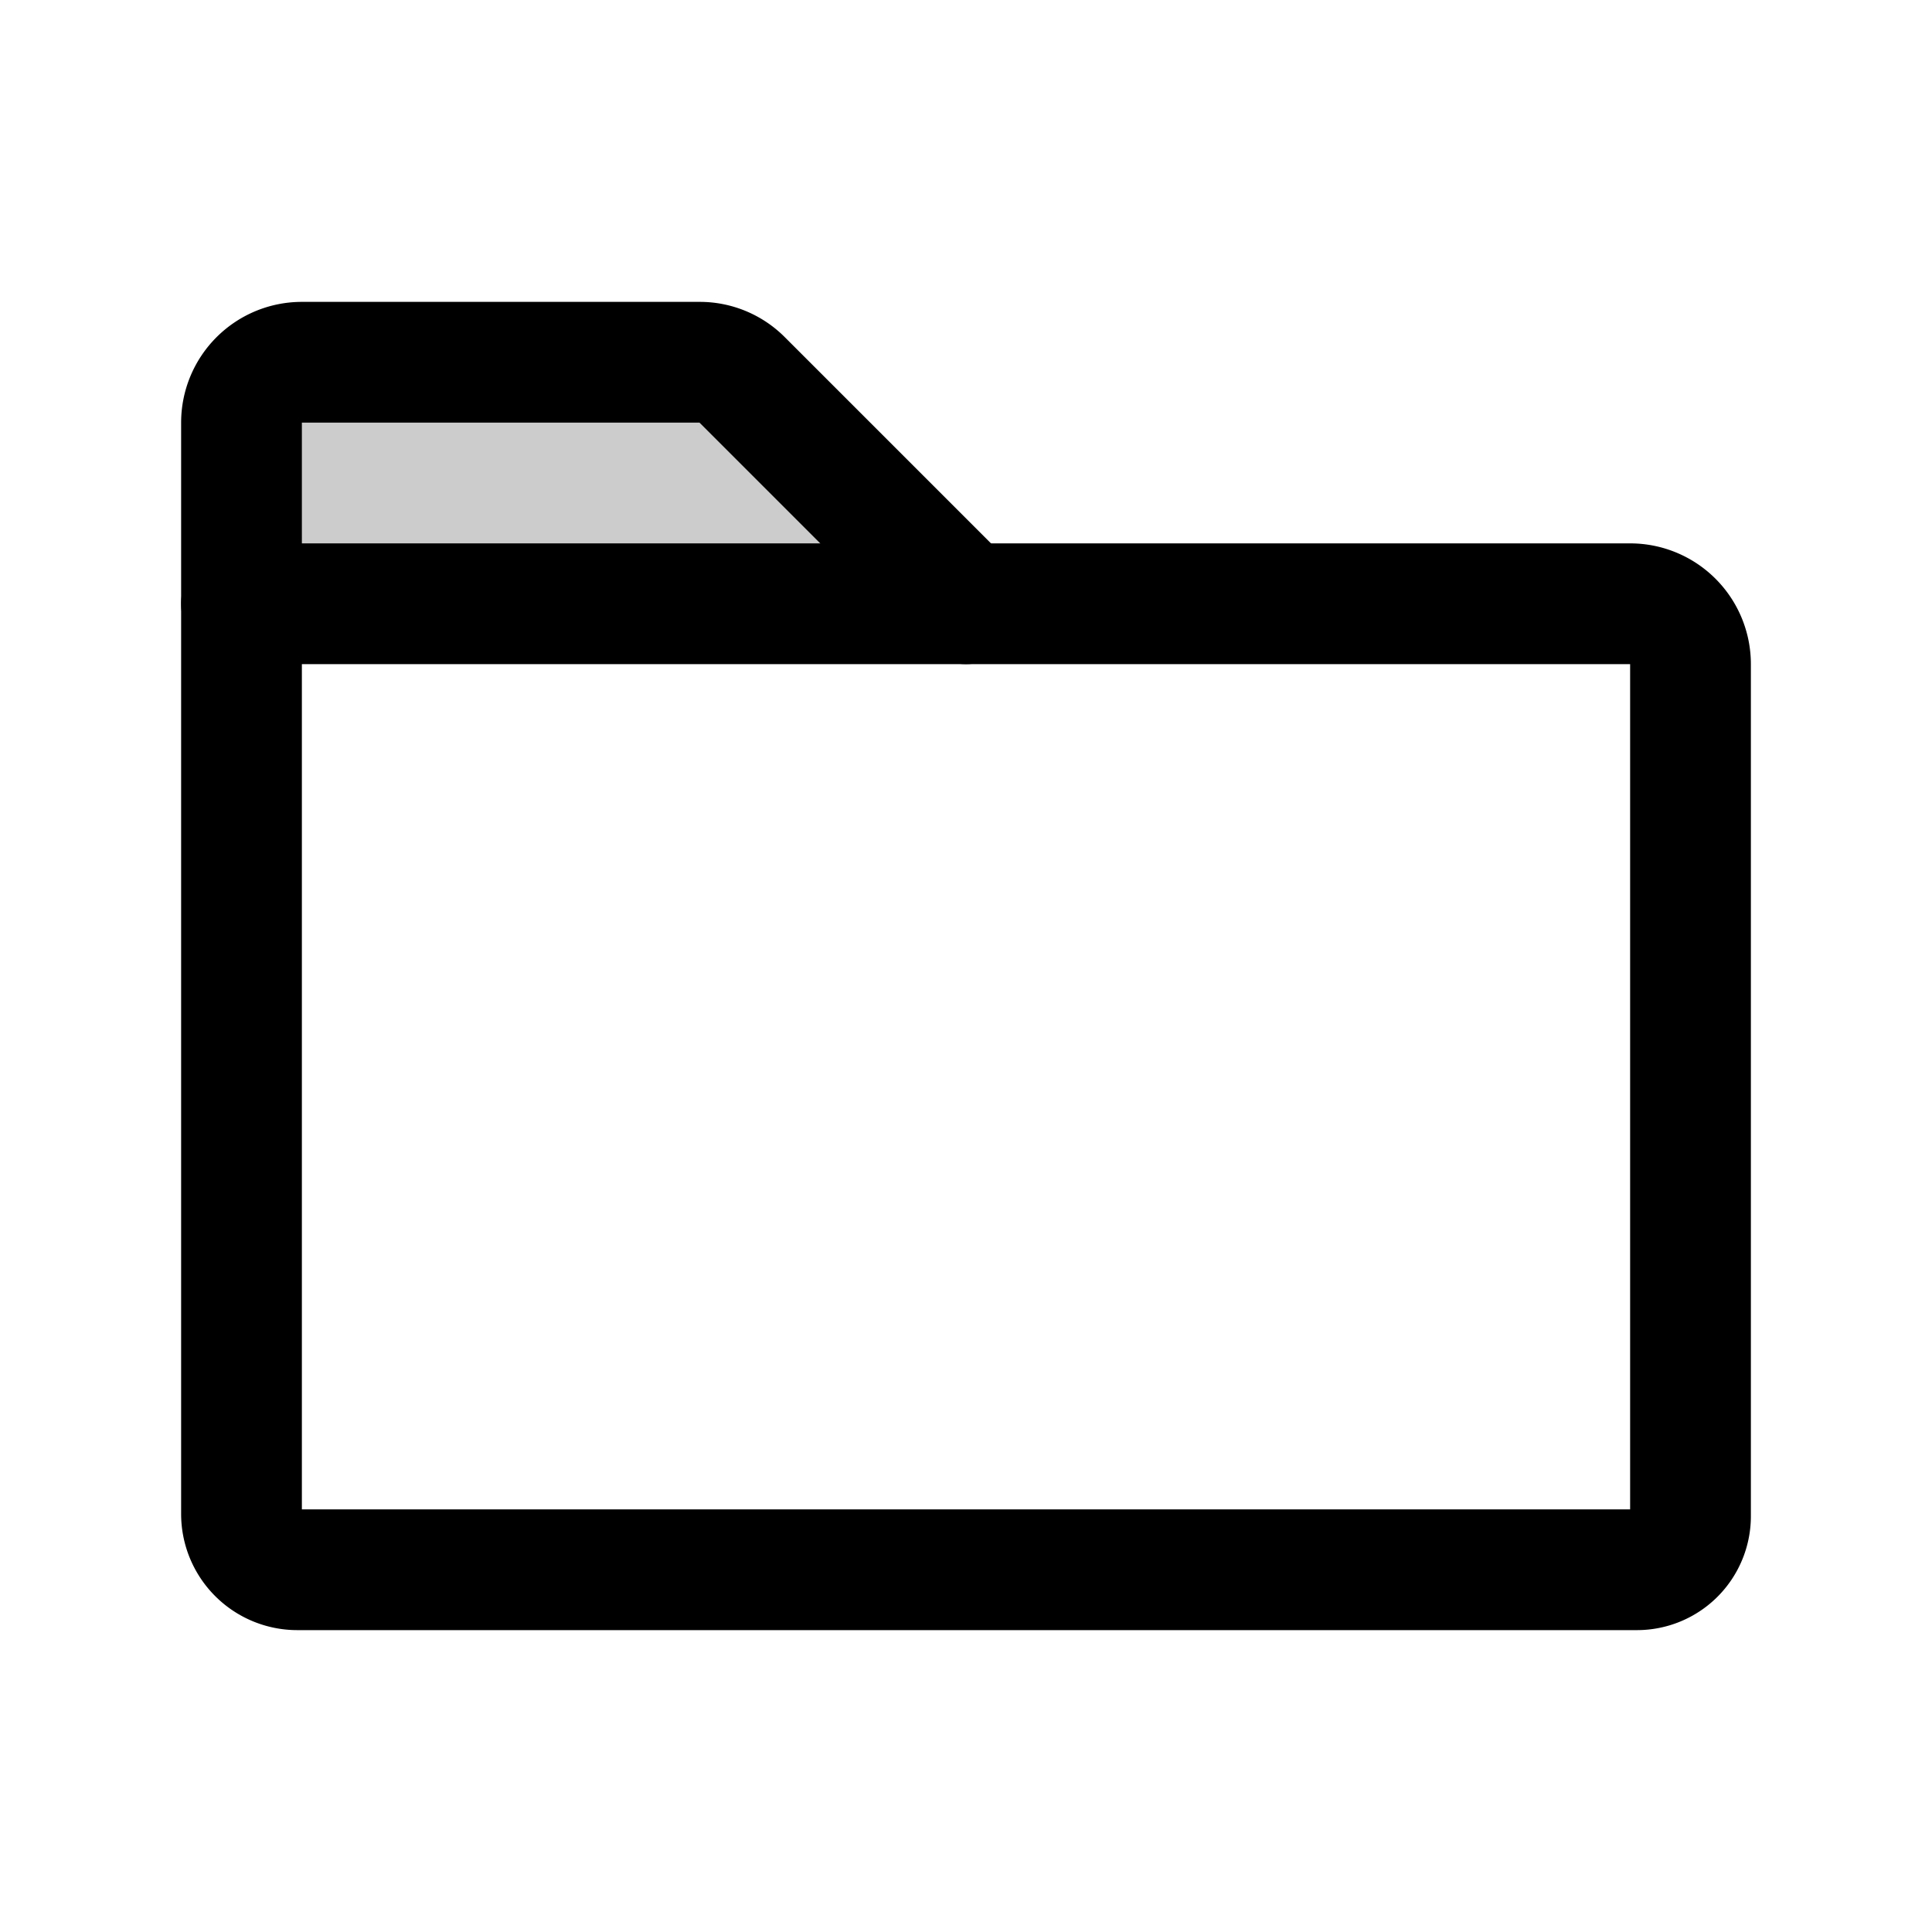 <svg xmlns="http://www.w3.org/2000/svg" width="192" height="192" fill="#000000" viewBox="0 0 256 256"><rect width="256" height="256" fill="none"></rect><path d="M98.3,50.3,128,80H32V56a8,8,0,0,1,8-8H92.7A7.9,7.9,0,0,1,98.3,50.3Z" opacity="0.2"></path><path d="M216.9,208H39.4a7.4,7.4,0,0,1-7.4-7.4V80H216a8,8,0,0,1,8,8V200.9A7.1,7.1,0,0,1,216.9,208Z" fill="none" stroke="#000000" stroke-linecap="round" stroke-linejoin="round" stroke-width="16"></path><path d="M32,80V56a8,8,0,0,1,8-8H92.7a7.9,7.9,0,0,1,5.6,2.3L128,80" fill="none" stroke="#000000" stroke-linecap="round" stroke-linejoin="round" stroke-width="16"></path></svg>